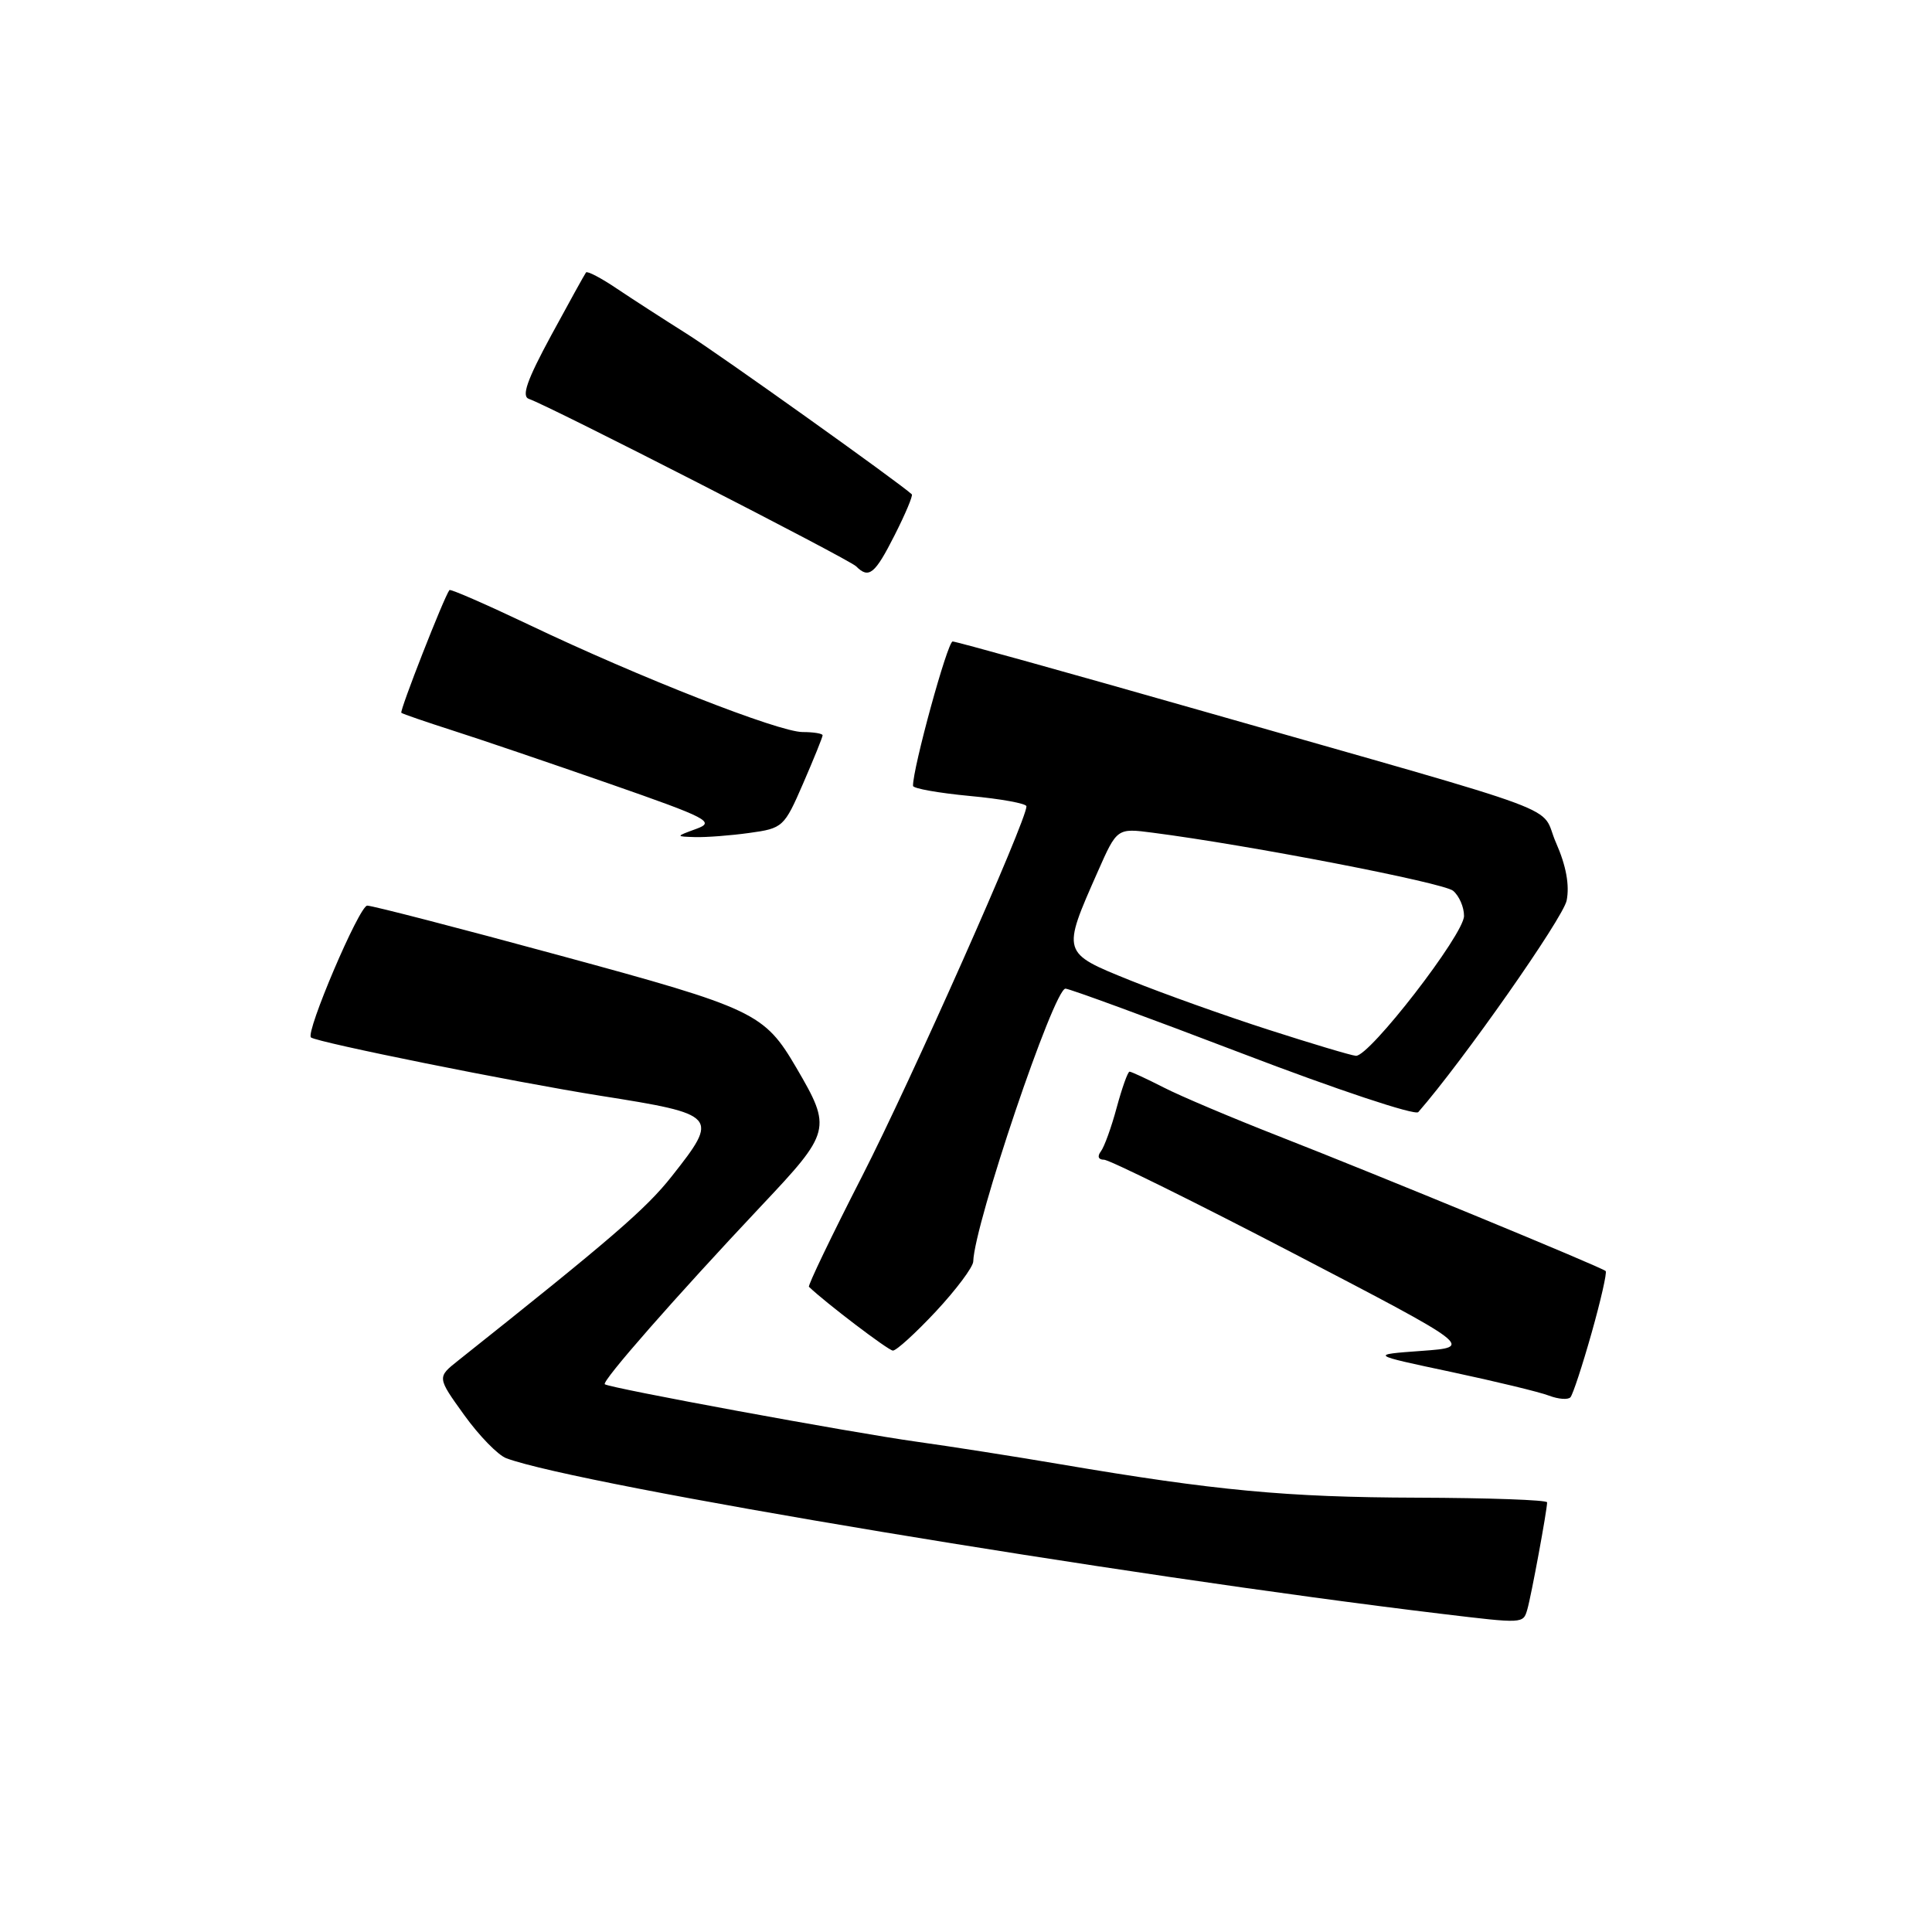 <?xml version="1.0" encoding="UTF-8" standalone="no"?>
<!DOCTYPE svg PUBLIC "-//W3C//DTD SVG 1.1//EN" "http://www.w3.org/Graphics/SVG/1.1/DTD/svg11.dtd" >
<svg xmlns="http://www.w3.org/2000/svg" xmlns:xlink="http://www.w3.org/1999/xlink" version="1.1" viewBox="0 0 256 256">
 <g >
 <path fill="currentColor"
d=" M 202.38 213.25 C 202.90 211.46 205.00 200.09 205.00 199.07 C 205.00 198.75 197.23 198.48 187.75 198.45 C 170.47 198.40 161.04 197.51 140.50 194.02 C 134.45 192.99 125.90 191.65 121.50 191.04 C 112.85 189.84 80.73 183.92 80.14 183.42 C 79.69 183.04 89.55 171.81 100.85 159.81 C 110.13 149.97 110.24 149.56 105.53 141.50 C 101.27 134.22 100.04 133.63 74.19 126.61 C 60.82 122.97 49.33 120.00 48.66 120.00 C 47.61 120.00 40.42 136.88 41.21 137.47 C 42.12 138.14 68.07 143.37 79.53 145.19 C 95.15 147.66 95.33 147.87 89.00 155.88 C 85.59 160.20 80.99 164.16 60.71 180.28 C 57.91 182.50 57.91 182.50 61.51 187.50 C 63.48 190.24 66.00 192.83 67.10 193.23 C 76.74 196.80 148.55 208.74 191.00 213.84 C 201.91 215.15 201.82 215.16 202.38 213.25 Z  M 210.89 176.64 C 212.11 172.32 212.95 168.62 212.76 168.42 C 212.27 167.93 182.93 155.83 169.39 150.53 C 163.29 148.14 156.44 145.25 154.18 144.09 C 151.93 142.94 149.90 142.00 149.67 142.00 C 149.44 142.00 148.68 144.14 147.97 146.75 C 147.27 149.36 146.32 151.99 145.86 152.58 C 145.37 153.23 145.54 153.67 146.29 153.67 C 146.98 153.67 158.28 159.25 171.40 166.08 C 195.24 178.50 195.24 178.50 188.37 179.00 C 181.50 179.50 181.50 179.50 192.25 181.78 C 198.16 183.04 204.01 184.45 205.25 184.93 C 206.49 185.40 207.76 185.50 208.09 185.15 C 208.41 184.79 209.67 180.96 210.89 176.64 Z  M 124.03 173.75 C 126.72 170.86 128.94 167.89 128.96 167.15 C 129.10 162.20 139.65 131.00 141.18 131.00 C 141.70 131.00 152.27 134.88 164.65 139.61 C 177.04 144.35 187.51 147.84 187.93 147.36 C 193.85 140.58 207.12 121.65 207.59 119.32 C 207.99 117.28 207.52 114.71 206.19 111.69 C 203.86 106.43 209.61 108.57 158.79 94.06 C 141.34 89.08 126.69 85.00 126.23 85.00 C 125.55 85.00 120.93 101.86 120.98 104.13 C 120.99 104.48 124.38 105.08 128.50 105.47 C 132.62 105.85 136.01 106.47 136.01 106.84 C 136.05 108.66 120.67 143.27 114.23 155.86 C 110.19 163.75 107.02 170.35 107.19 170.51 C 109.39 172.62 117.70 178.94 118.31 178.96 C 118.76 178.98 121.33 176.64 124.03 173.75 Z  M 99.28 110.37 C 103.73 109.76 103.91 109.60 106.42 103.81 C 107.84 100.54 109.00 97.67 109.00 97.43 C 109.00 97.20 107.81 97.00 106.35 97.00 C 103.20 97.00 84.65 89.73 70.15 82.81 C 64.45 80.10 59.68 78.01 59.55 78.19 C 58.83 79.12 52.91 94.24 53.18 94.45 C 53.36 94.60 56.42 95.65 60.00 96.80 C 63.58 97.94 72.92 101.12 80.76 103.85 C 93.87 108.42 94.80 108.91 92.26 109.83 C 89.50 110.84 89.50 110.84 92.11 110.92 C 93.55 110.96 96.77 110.72 99.28 110.37 Z  M 118.55 70.90 C 119.97 68.10 120.99 65.67 120.82 65.50 C 119.20 63.99 95.25 46.90 91.00 44.23 C 87.97 42.32 83.80 39.63 81.73 38.24 C 79.66 36.84 77.82 35.88 77.65 36.10 C 77.48 36.32 75.40 40.08 73.03 44.45 C 69.82 50.38 69.07 52.52 70.09 52.86 C 72.70 53.73 112.49 74.09 113.44 75.04 C 115.13 76.73 115.92 76.10 118.55 70.90 Z  M 168.10 136.45 C 162.37 134.61 154.12 131.66 149.75 129.90 C 140.66 126.23 140.68 126.31 145.45 115.52 C 148.01 109.72 148.01 109.72 152.76 110.34 C 165.55 111.99 191.24 116.96 192.54 118.03 C 193.34 118.70 194.00 120.20 193.99 121.37 C 193.99 123.81 181.43 140.05 179.66 139.90 C 179.02 139.85 173.82 138.29 168.10 136.45 Z "/>
</g>
</svg>
